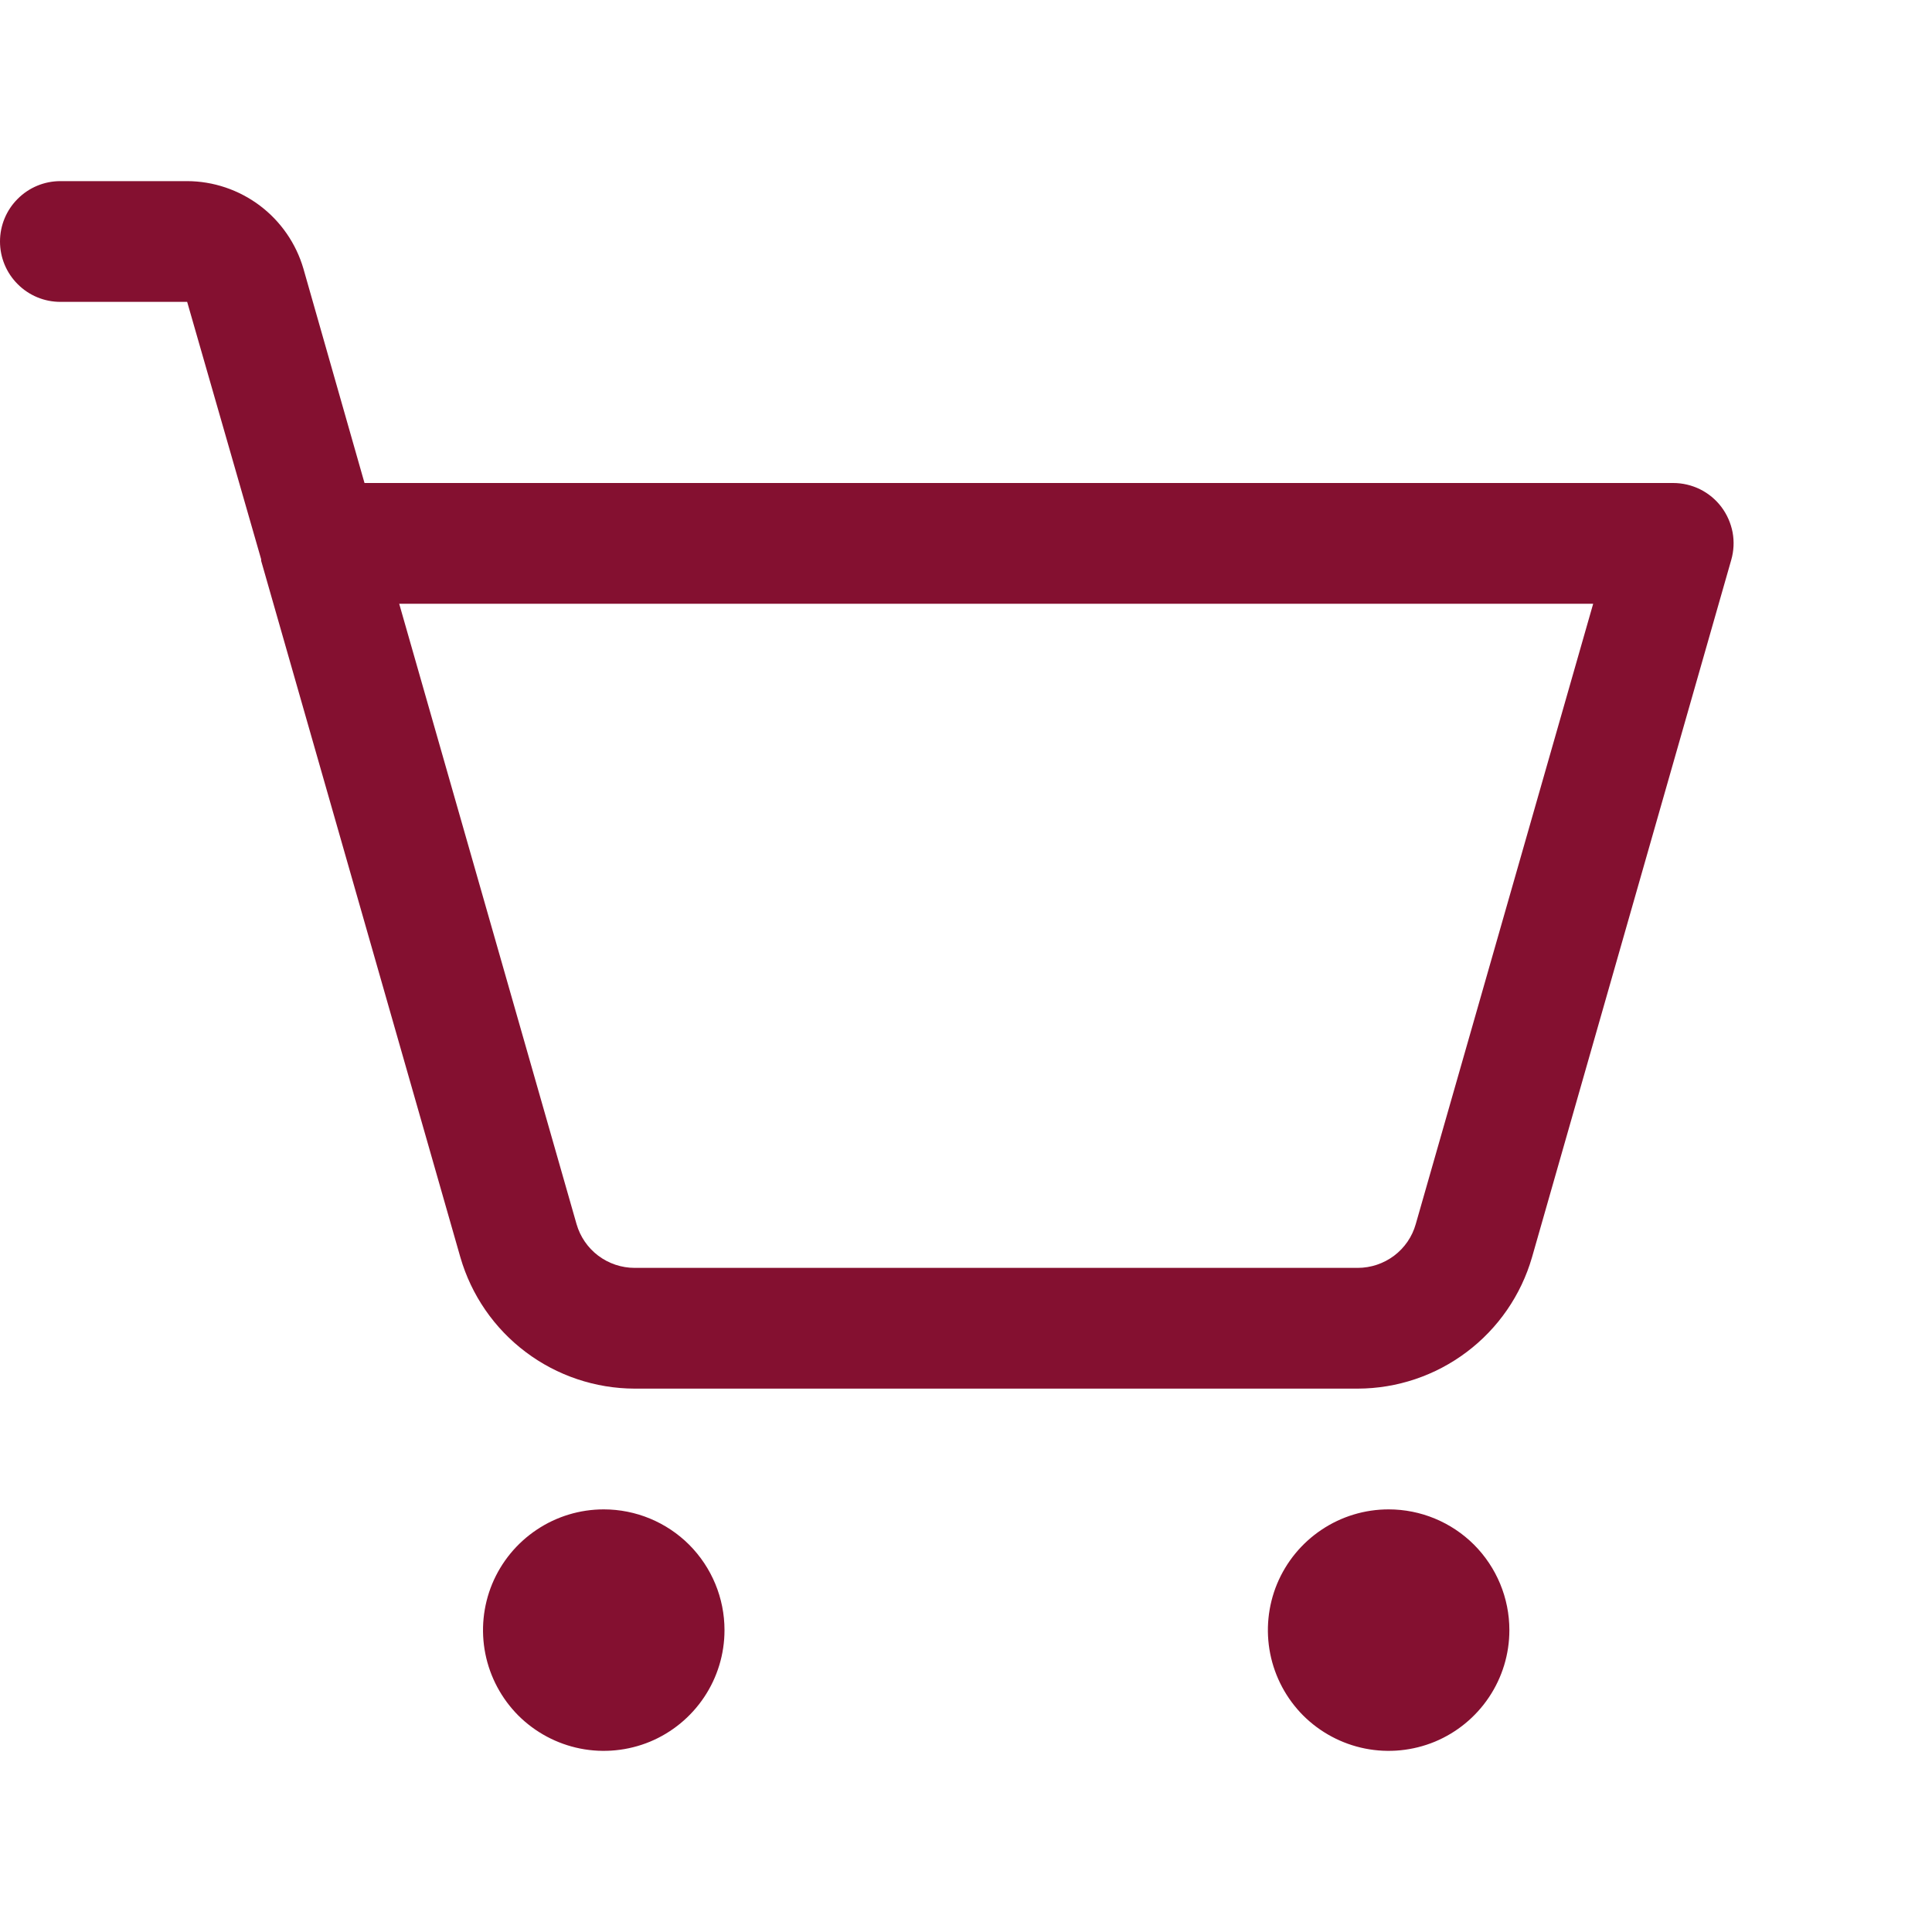 <svg width="24" height="24" viewBox="0 0 24 24" fill="none" xmlns="http://www.w3.org/2000/svg">
<path d="M9 20.25C9 20.547 8.912 20.837 8.747 21.083C8.582 21.33 8.348 21.522 8.074 21.636C7.8 21.749 7.498 21.779 7.207 21.721C6.916 21.663 6.649 21.52 6.439 21.311C6.23 21.101 6.087 20.834 6.029 20.543C5.971 20.252 6.001 19.95 6.114 19.676C6.228 19.402 6.42 19.168 6.667 19.003C6.913 18.838 7.203 18.75 7.5 18.75C7.898 18.75 8.279 18.908 8.561 19.189C8.842 19.471 9 19.852 9 20.25ZM17.25 18.75C16.953 18.75 16.663 18.838 16.417 19.003C16.17 19.168 15.978 19.402 15.864 19.676C15.751 19.95 15.721 20.252 15.779 20.543C15.837 20.834 15.98 21.101 16.189 21.311C16.399 21.52 16.666 21.663 16.957 21.721C17.248 21.779 17.55 21.749 17.824 21.636C18.098 21.522 18.332 21.33 18.497 21.083C18.662 20.837 18.75 20.547 18.75 20.25C18.75 19.852 18.592 19.471 18.311 19.189C18.029 18.908 17.648 18.75 17.25 18.75ZM21.506 6.956L19.031 15.619C18.895 16.088 18.611 16.501 18.22 16.795C17.83 17.089 17.355 17.249 16.866 17.25H7.884C7.396 17.249 6.92 17.089 6.53 16.795C6.139 16.501 5.855 16.088 5.719 15.619L3.244 6.966V6.947L2.325 3.75H0.75C0.551 3.75 0.36 3.671 0.22 3.53C0.079 3.39 0 3.199 0 3C0 2.801 0.079 2.61 0.22 2.47C0.36 2.329 0.551 2.25 0.75 2.25H2.325C2.651 2.251 2.967 2.358 3.228 2.554C3.488 2.75 3.678 3.025 3.769 3.337L4.528 6H20.784C20.901 6 21.015 6.027 21.119 6.078C21.223 6.13 21.314 6.205 21.384 6.298C21.454 6.391 21.501 6.499 21.523 6.613C21.544 6.727 21.538 6.845 21.506 6.956ZM19.791 7.5H4.959L7.162 15.206C7.207 15.363 7.302 15.501 7.432 15.599C7.563 15.697 7.721 15.75 7.884 15.75H16.866C17.029 15.75 17.187 15.697 17.318 15.599C17.448 15.501 17.543 15.363 17.587 15.206L19.791 7.5Z" fill="#841030"/>
</svg>
